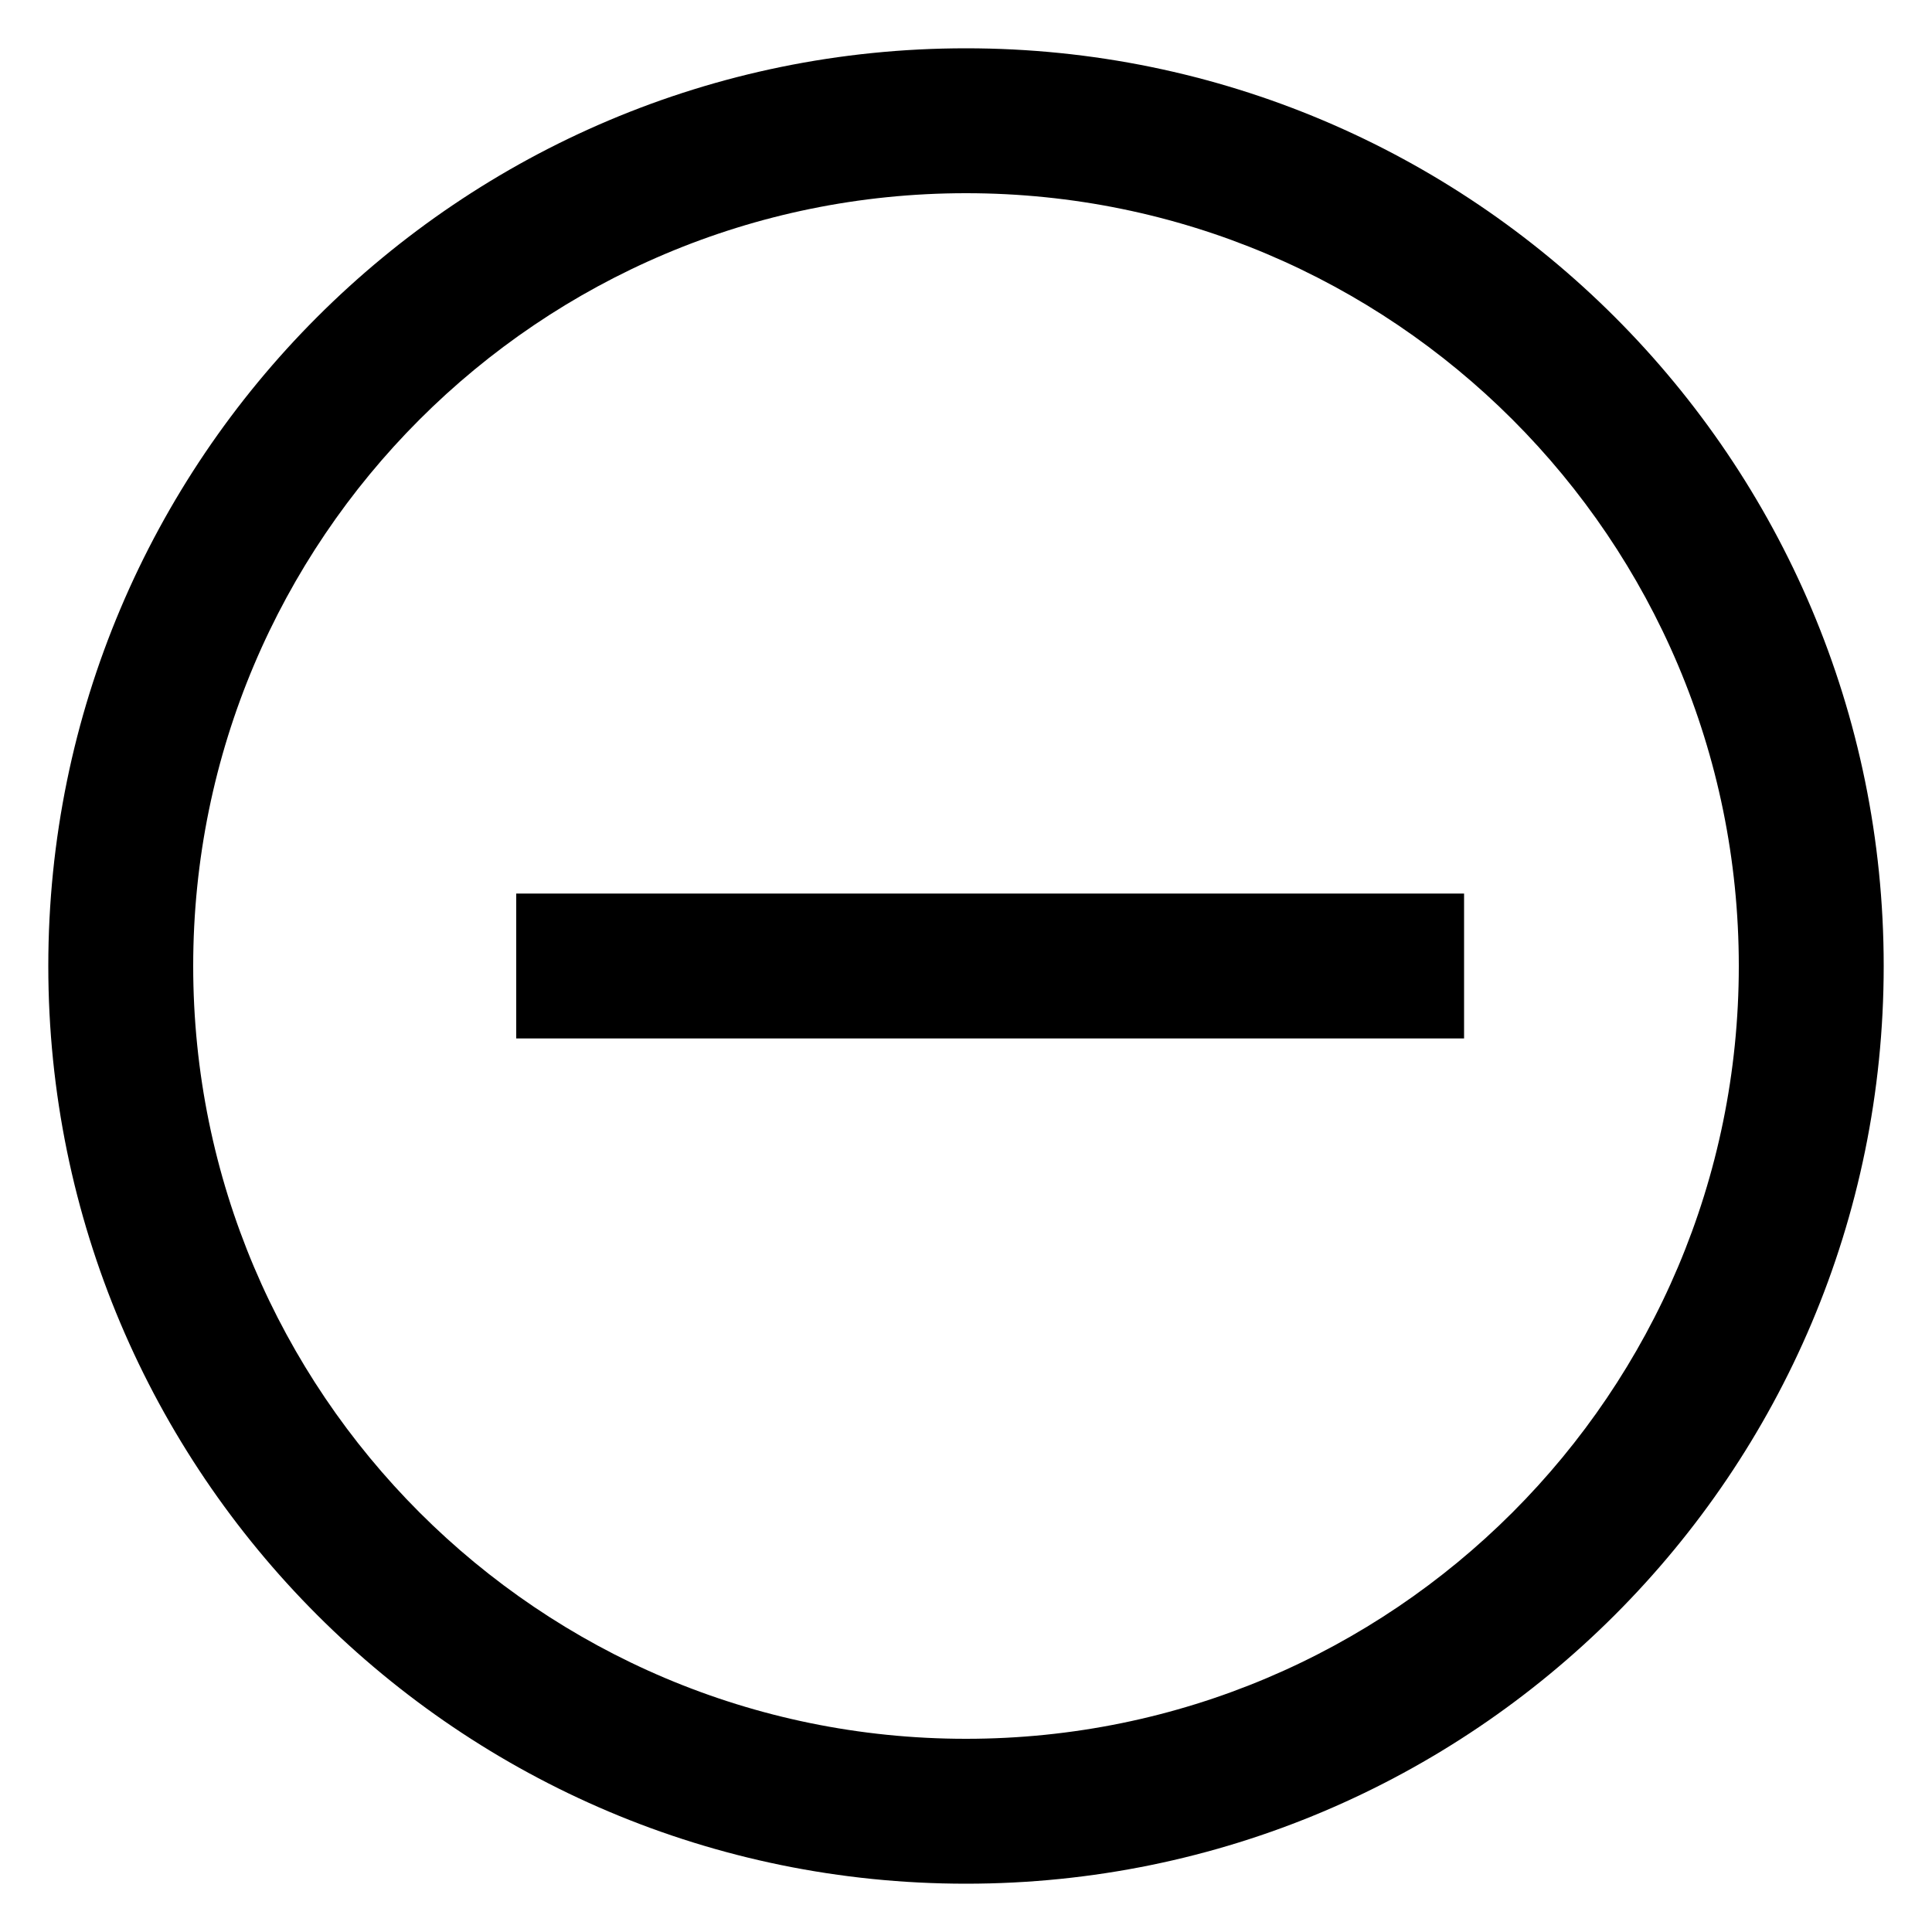 <?xml version="1.0" encoding="UTF-8"?>
<svg viewBox="0 0 40 40" version="1.1" xmlns="http://www.w3.org/2000/svg" xmlns:xlink="http://www.w3.org/1999/xlink">

    <g id="font/rejected" stroke="none" stroke-width="1" fill="none" fill-rule="evenodd">
        <path d="M20,1 C30.493,1 39,9.507 39,20 C39,30.493 30.493,39 20,39 C9.507,39 1,30.493 1,20 C1,9.507 9.507,1 20,1 Z M20,4 C11.163,4 4,11.163 4,20 C4,28.837 11.163,36 20,36 C28.837,36 36,28.837 36,20 C36,11.163 28.837,4 20,4 Z M30.312,18.5 L30.312,21.5 L10.688,21.5 L10.688,18.5 L30.312,18.5 Z" id="Shape" fill="#000000" fill-rule="nonzero"></path>
    </g>
</svg>
